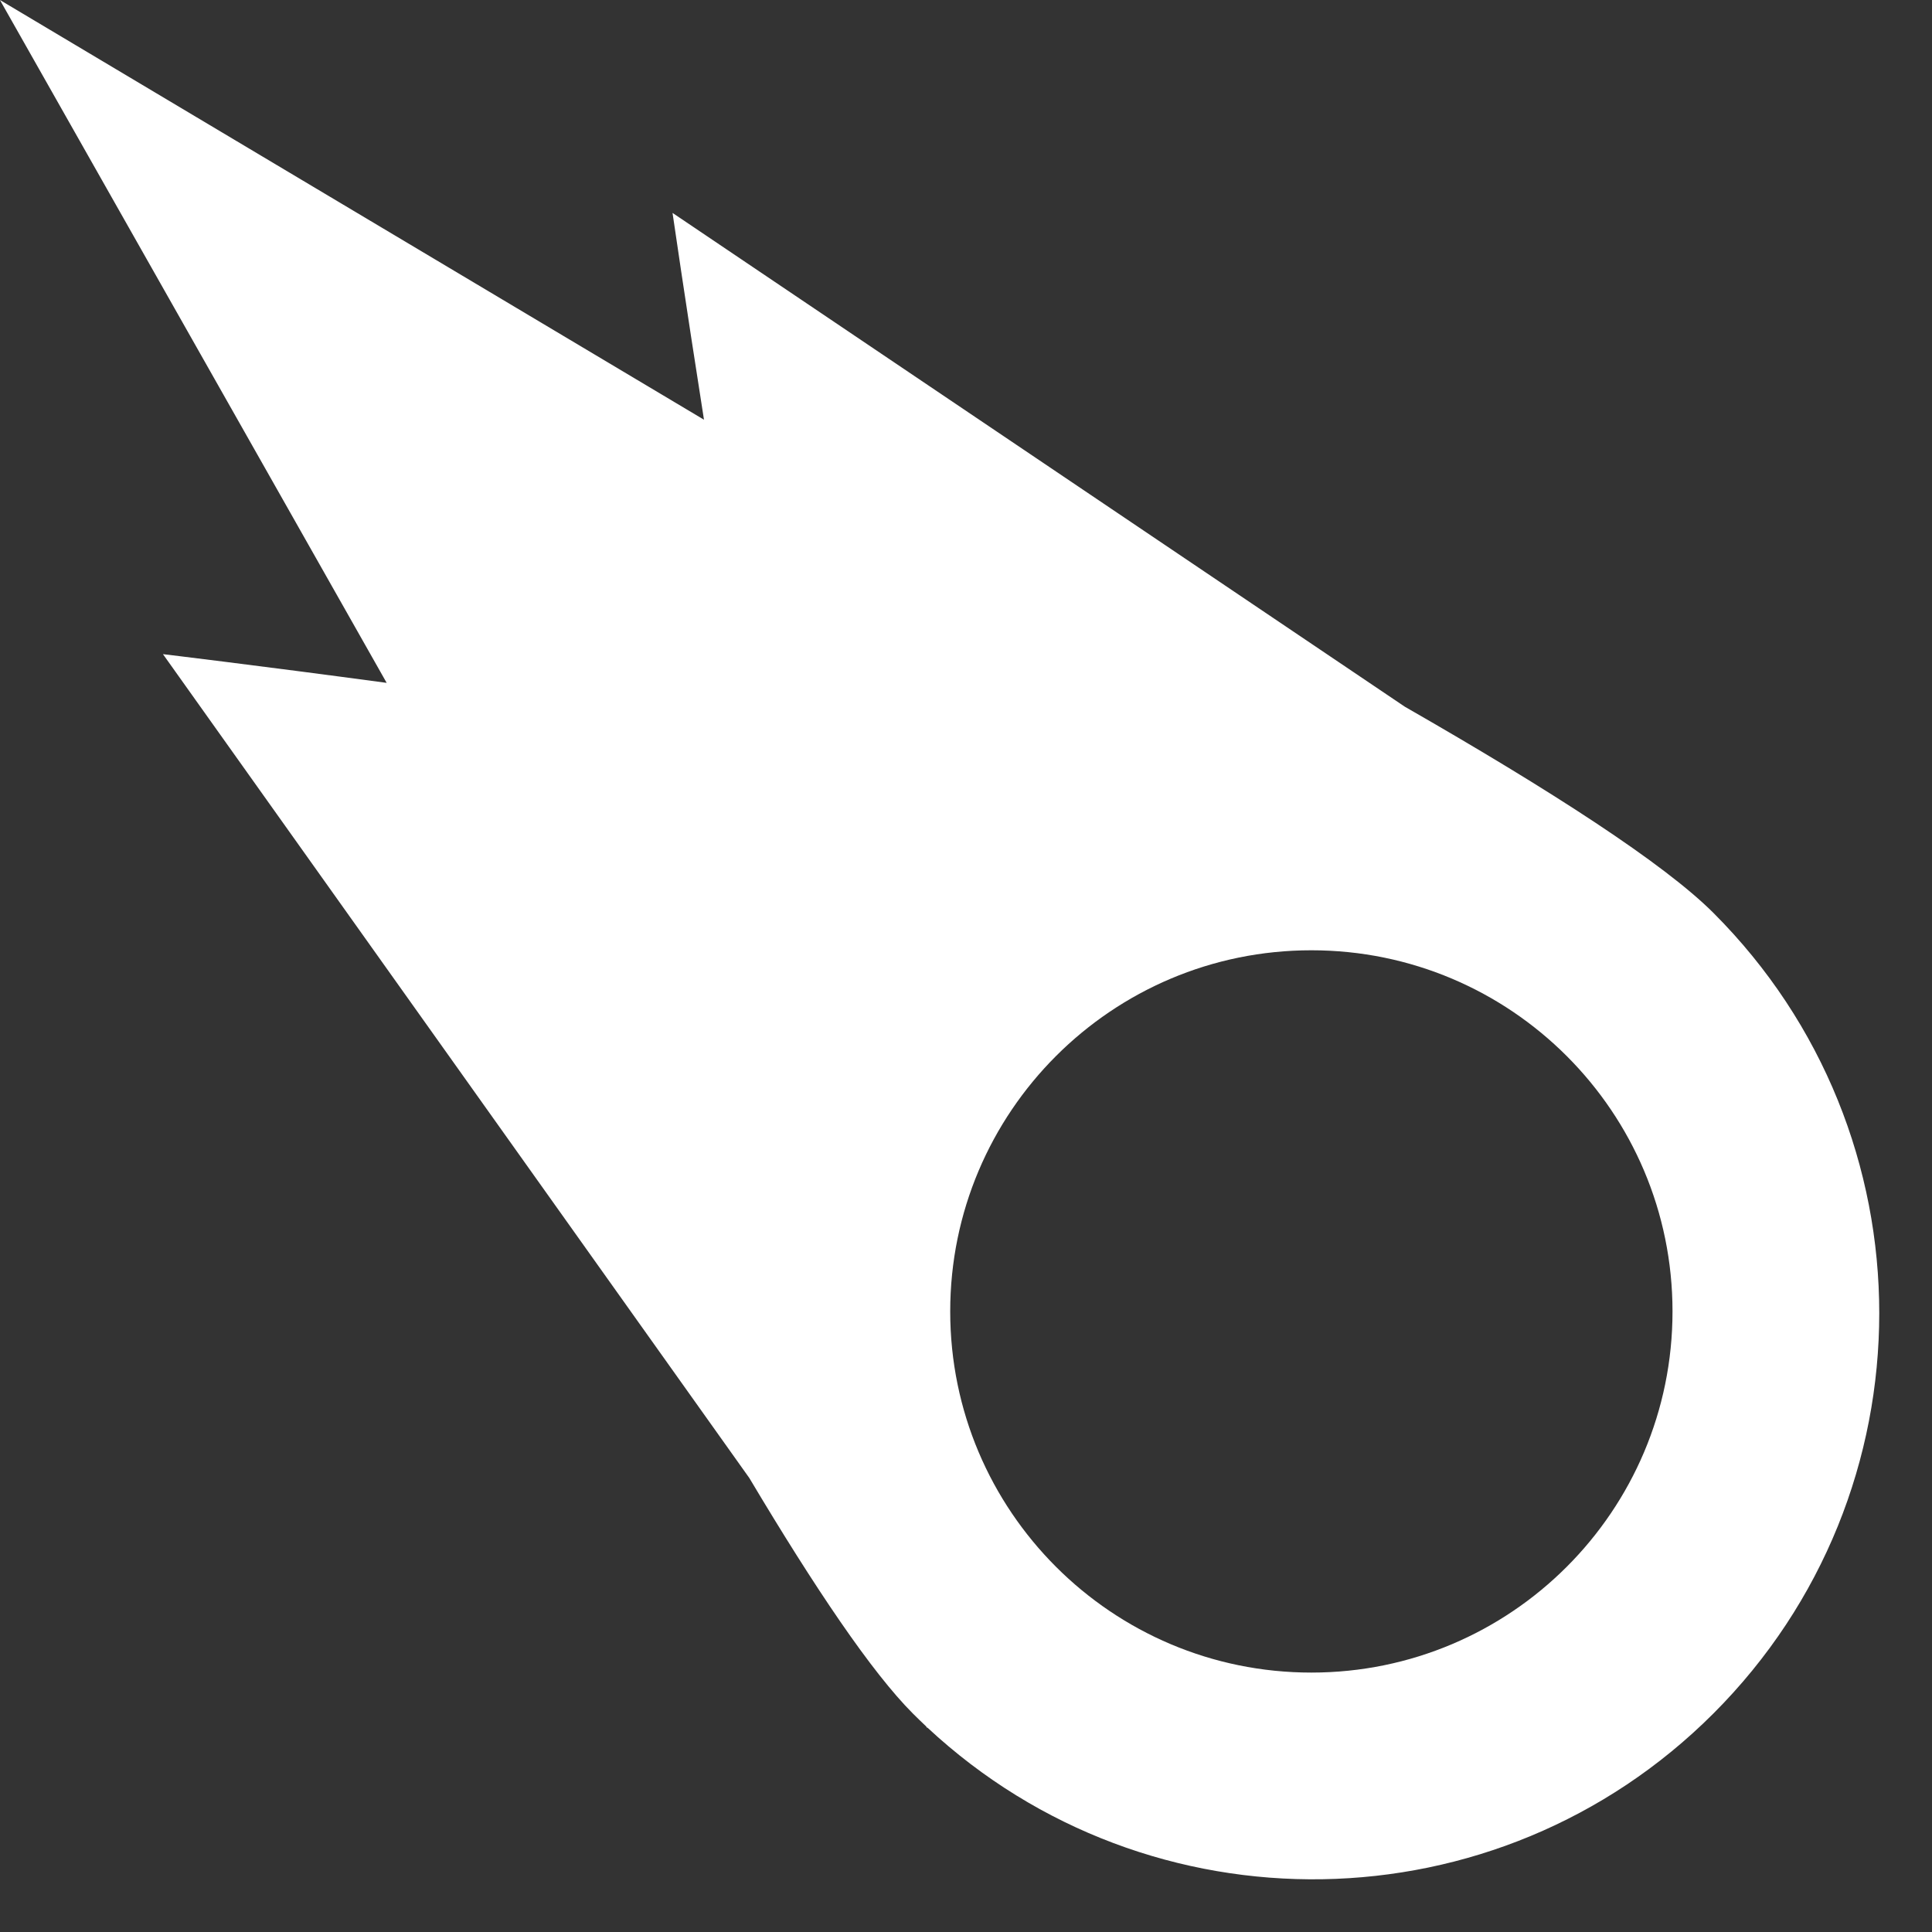 <?xml version="1.0" encoding="UTF-8"?>
<svg width="29px" height="29px" viewBox="0 0 29 29" version="1.1" xmlns="http://www.w3.org/2000/svg" xmlns:xlink="http://www.w3.org/1999/xlink">
    <rect x="0" y="0" width="29" height="29" fill="#333333" stroke="none"/>
    <!-- Generator: Sketch 52.5 (67469) - http://www.bohemiancoding.com/sketch -->
    <title>logo-black</title>
    <desc>Created with Sketch.</desc>
    <g id="Page-1" stroke="none" stroke-width="1" fill="none" fill-rule="evenodd">
        <g id="logo-black" fill="#FFFFFF" fill-rule="nonzero">
            <path d="M7.121,10.608 L18.113,3.196 C18.113,3.196 17.929,4.469 17.641,6.3 L28.209,0 L22.404,10.25 C24.371,9.985 25.762,9.819 25.762,9.819 L16.96,22.186 C15.974,23.841 15.119,25.107 14.506,25.72 C14.441,25.785 14.375,25.849 14.309,25.911 L14.292,25.935 C14.292,25.935 14.29,25.934 14.287,25.932 C10.955,29.037 5.735,28.967 2.489,25.72 C-0.83,22.402 -0.83,17.021 2.489,13.703 C3.232,12.96 4.931,11.863 7.121,10.608 Z M8.524,25.106 C11.518,25.106 13.945,22.679 13.945,19.685 C13.945,16.691 11.518,14.264 8.524,14.264 C5.53,14.264 3.103,16.691 3.103,19.685 C3.103,22.679 5.53,25.106 8.524,25.106 Z" id="Combined-Shape" transform="translate(14.104, 14.104) scale(-1, 1) translate(-14.104, -14.104) "></path>
        </g>
    </g>
</svg>
